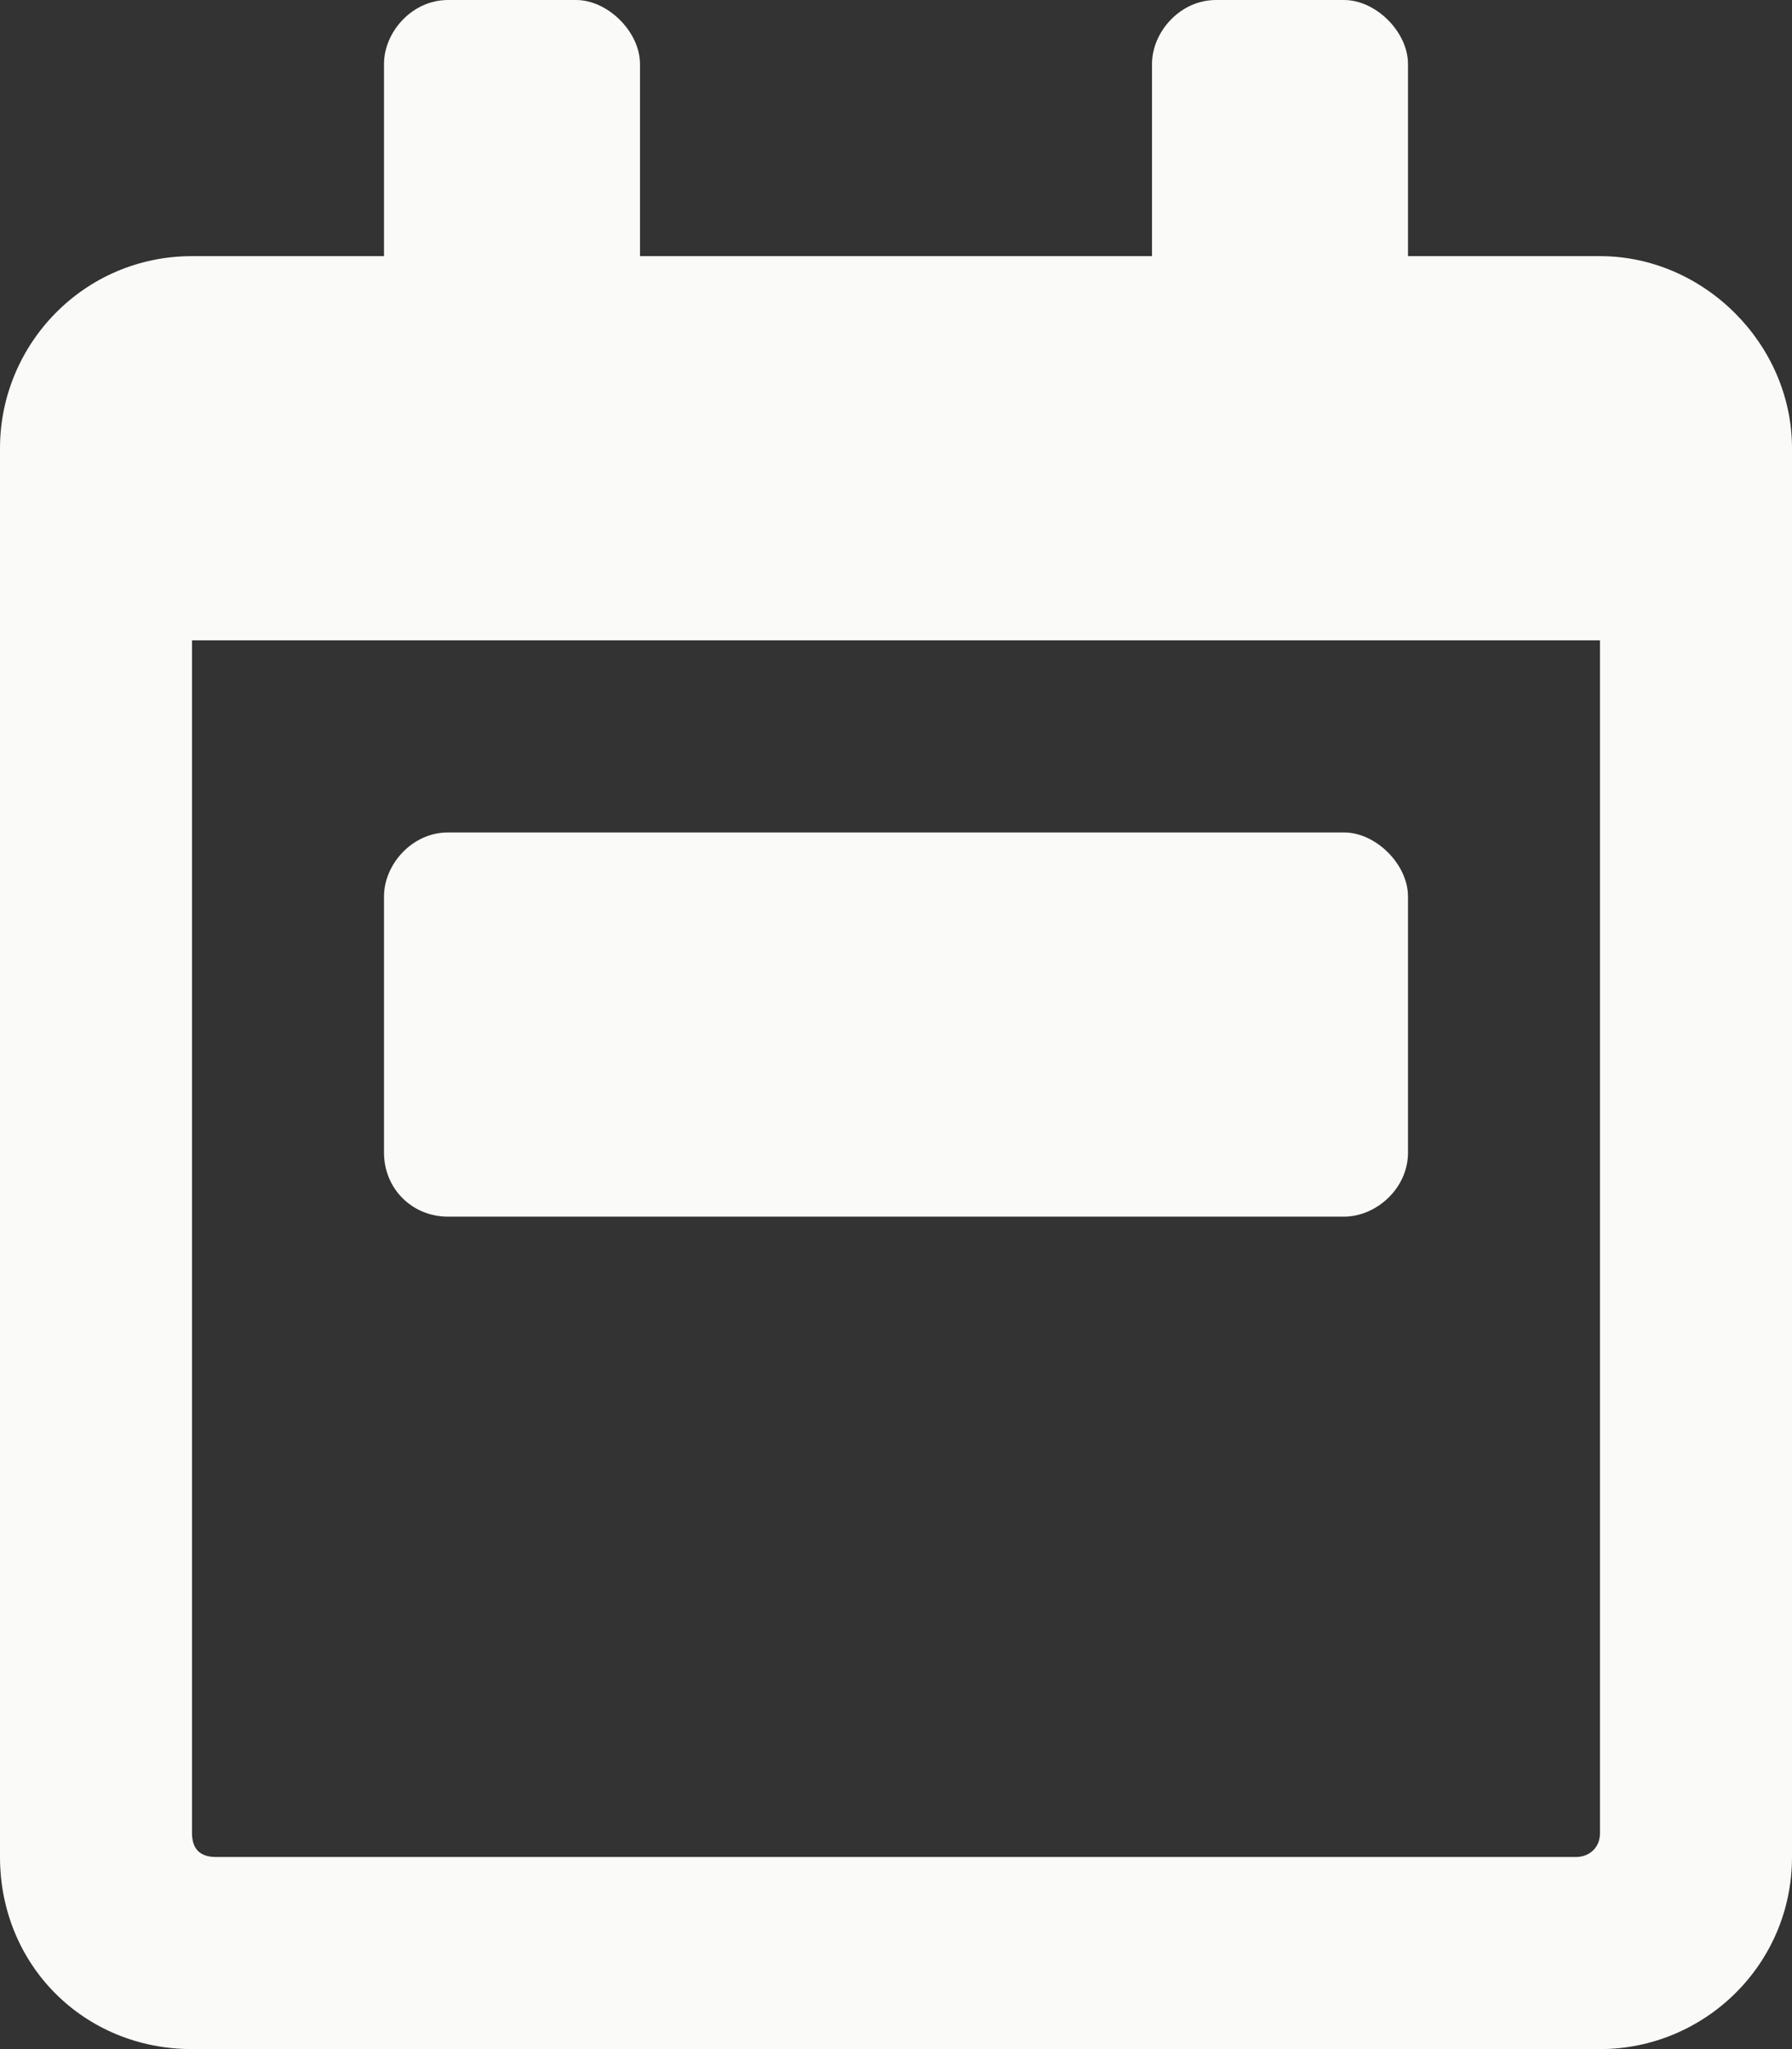 <svg width="28" height="32" viewBox="0 0 28 32" fill="none" xmlns="http://www.w3.org/2000/svg">
<rect x="0" y="0" width="28" height="32" fill="#333333" stroke="none"/>
<path d="M7 19C6.438 19 6 18.562 6 18V14C6 13.5 6.438 13 7 13H21C21.5 13 22 13.5 22 14V18C22 18.562 21.5 19 21 19H7ZM25 4C26.625 4 28 5.375 28 7V29C28 30.688 26.625 32 25 32H3C1.312 32 0 30.688 0 29V7C0 5.375 1.312 4 3 4H6V1C6 0.5 6.438 0 7 0H9C9.5 0 10 0.5 10 1V4H18V1C18 0.5 18.438 0 19 0H21C21.5 0 22 0.5 22 1V4H25ZM25 28.625V10H3V28.625C3 28.875 3.125 29 3.375 29H24.625C24.812 29 25 28.875 25 28.625Z" fill="#FAFAF8"/>
</svg>
